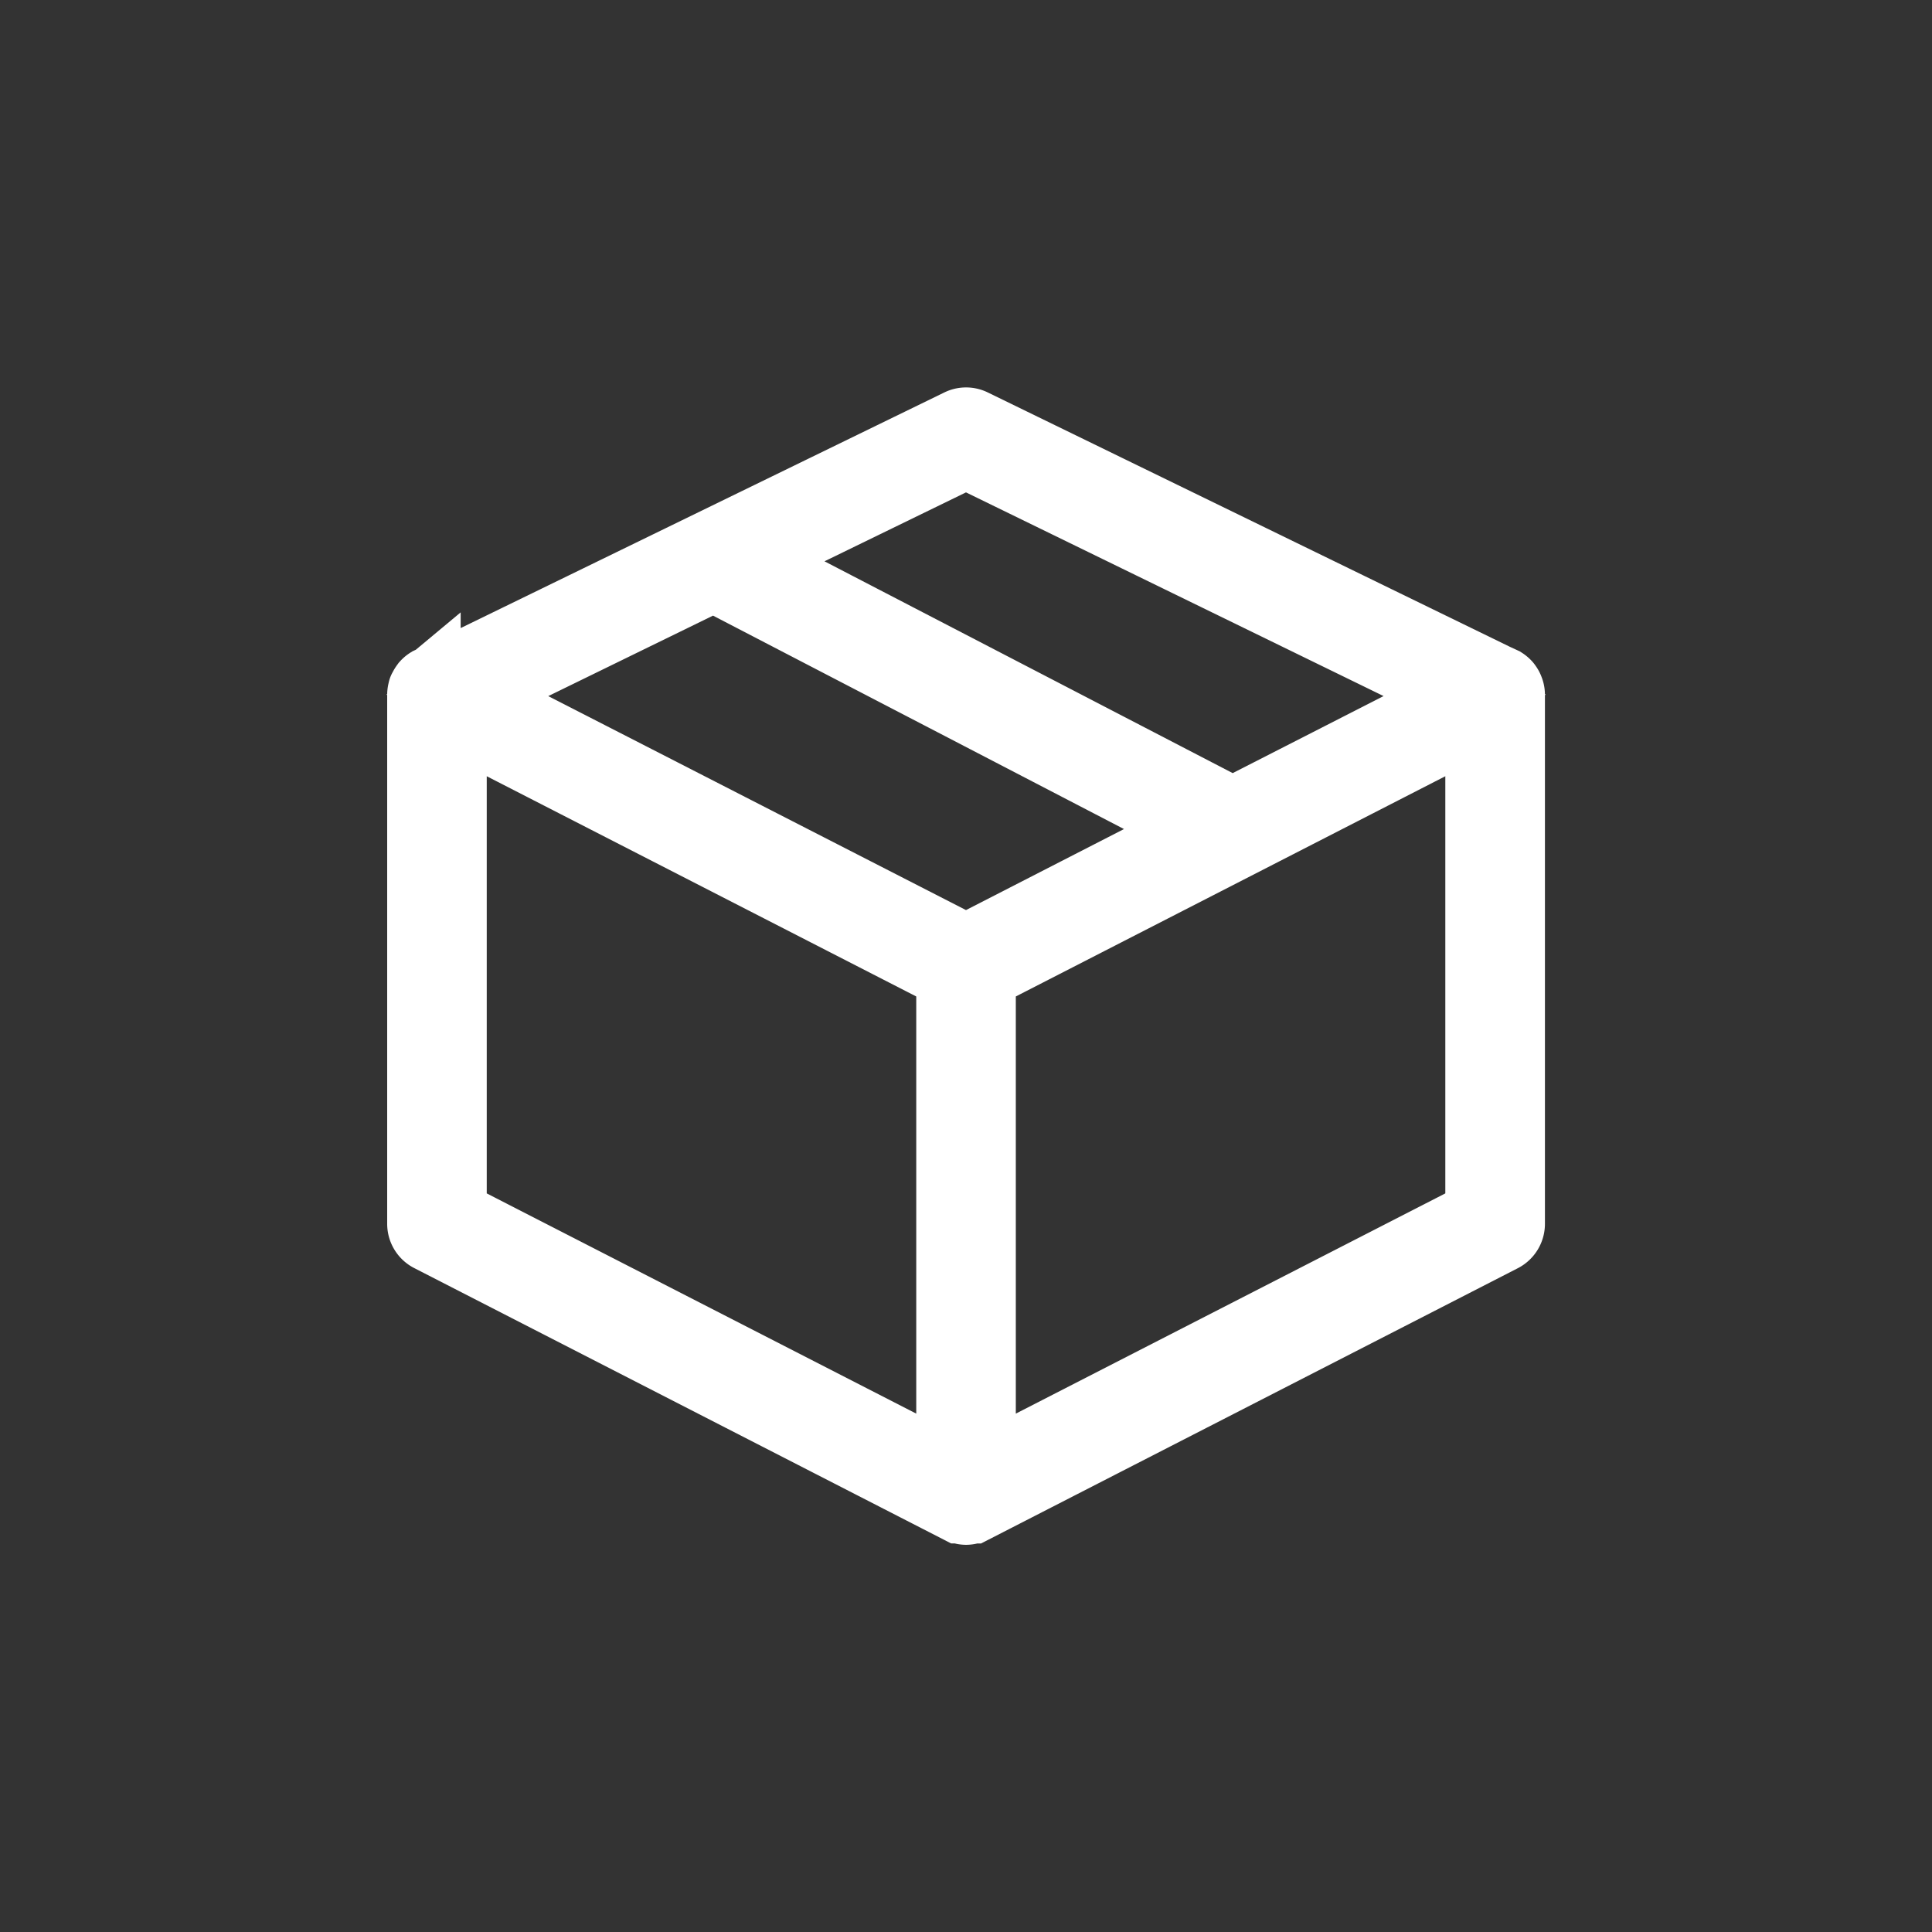 <svg xmlns="http://www.w3.org/2000/svg" width="32" height="32" viewBox="0 0 32 32"><rect x="0" y="0" width="32" height="32" fill="#333333" stroke="none"/><defs><style>.a{fill:#fff;stroke:#fff;stroke-width:1.2px;}.b{fill:none;}</style></defs><path class="a" d="M10.018,14.408a.245.245,0,0,1,.032-.057l.008-.011a.223.223,0,0,1,.049-.041l.013-.006s0,0,.006,0l8.763-4.269a.221.221,0,0,1,.2,0l8.763,4.269s0,0,.006,0l.013.006a.245.245,0,0,1,.049.041.053.053,0,0,1,.008.011.2.2,0,0,1,.032.057l.006.016a.213.213,0,0,1,.011.067v8.763a.226.226,0,0,1-.122.2l-8.763,4.494-.009,0a.237.237,0,0,1-.094.022.217.217,0,0,1-.093-.023l-.009,0-8.763-4.494a.223.223,0,0,1-.123-.2V14.49a.223.223,0,0,1,.011-.068c0-.005,0-.01.006-.015Zm8.97,4.323,3.925-2.013-8.107-4.21L10.728,14.5Zm0-8.26-3.679,1.792,8.094,4.2L27.248,14.5Zm8.539,4.387-8.314,4.263v8.258l8.314-4.263ZM10.45,23.116l8.314,4.263V19.121L10.45,14.858Z" transform="translate(-2.988 -2.983)"/><rect class="b" width="32" height="32"/></svg>